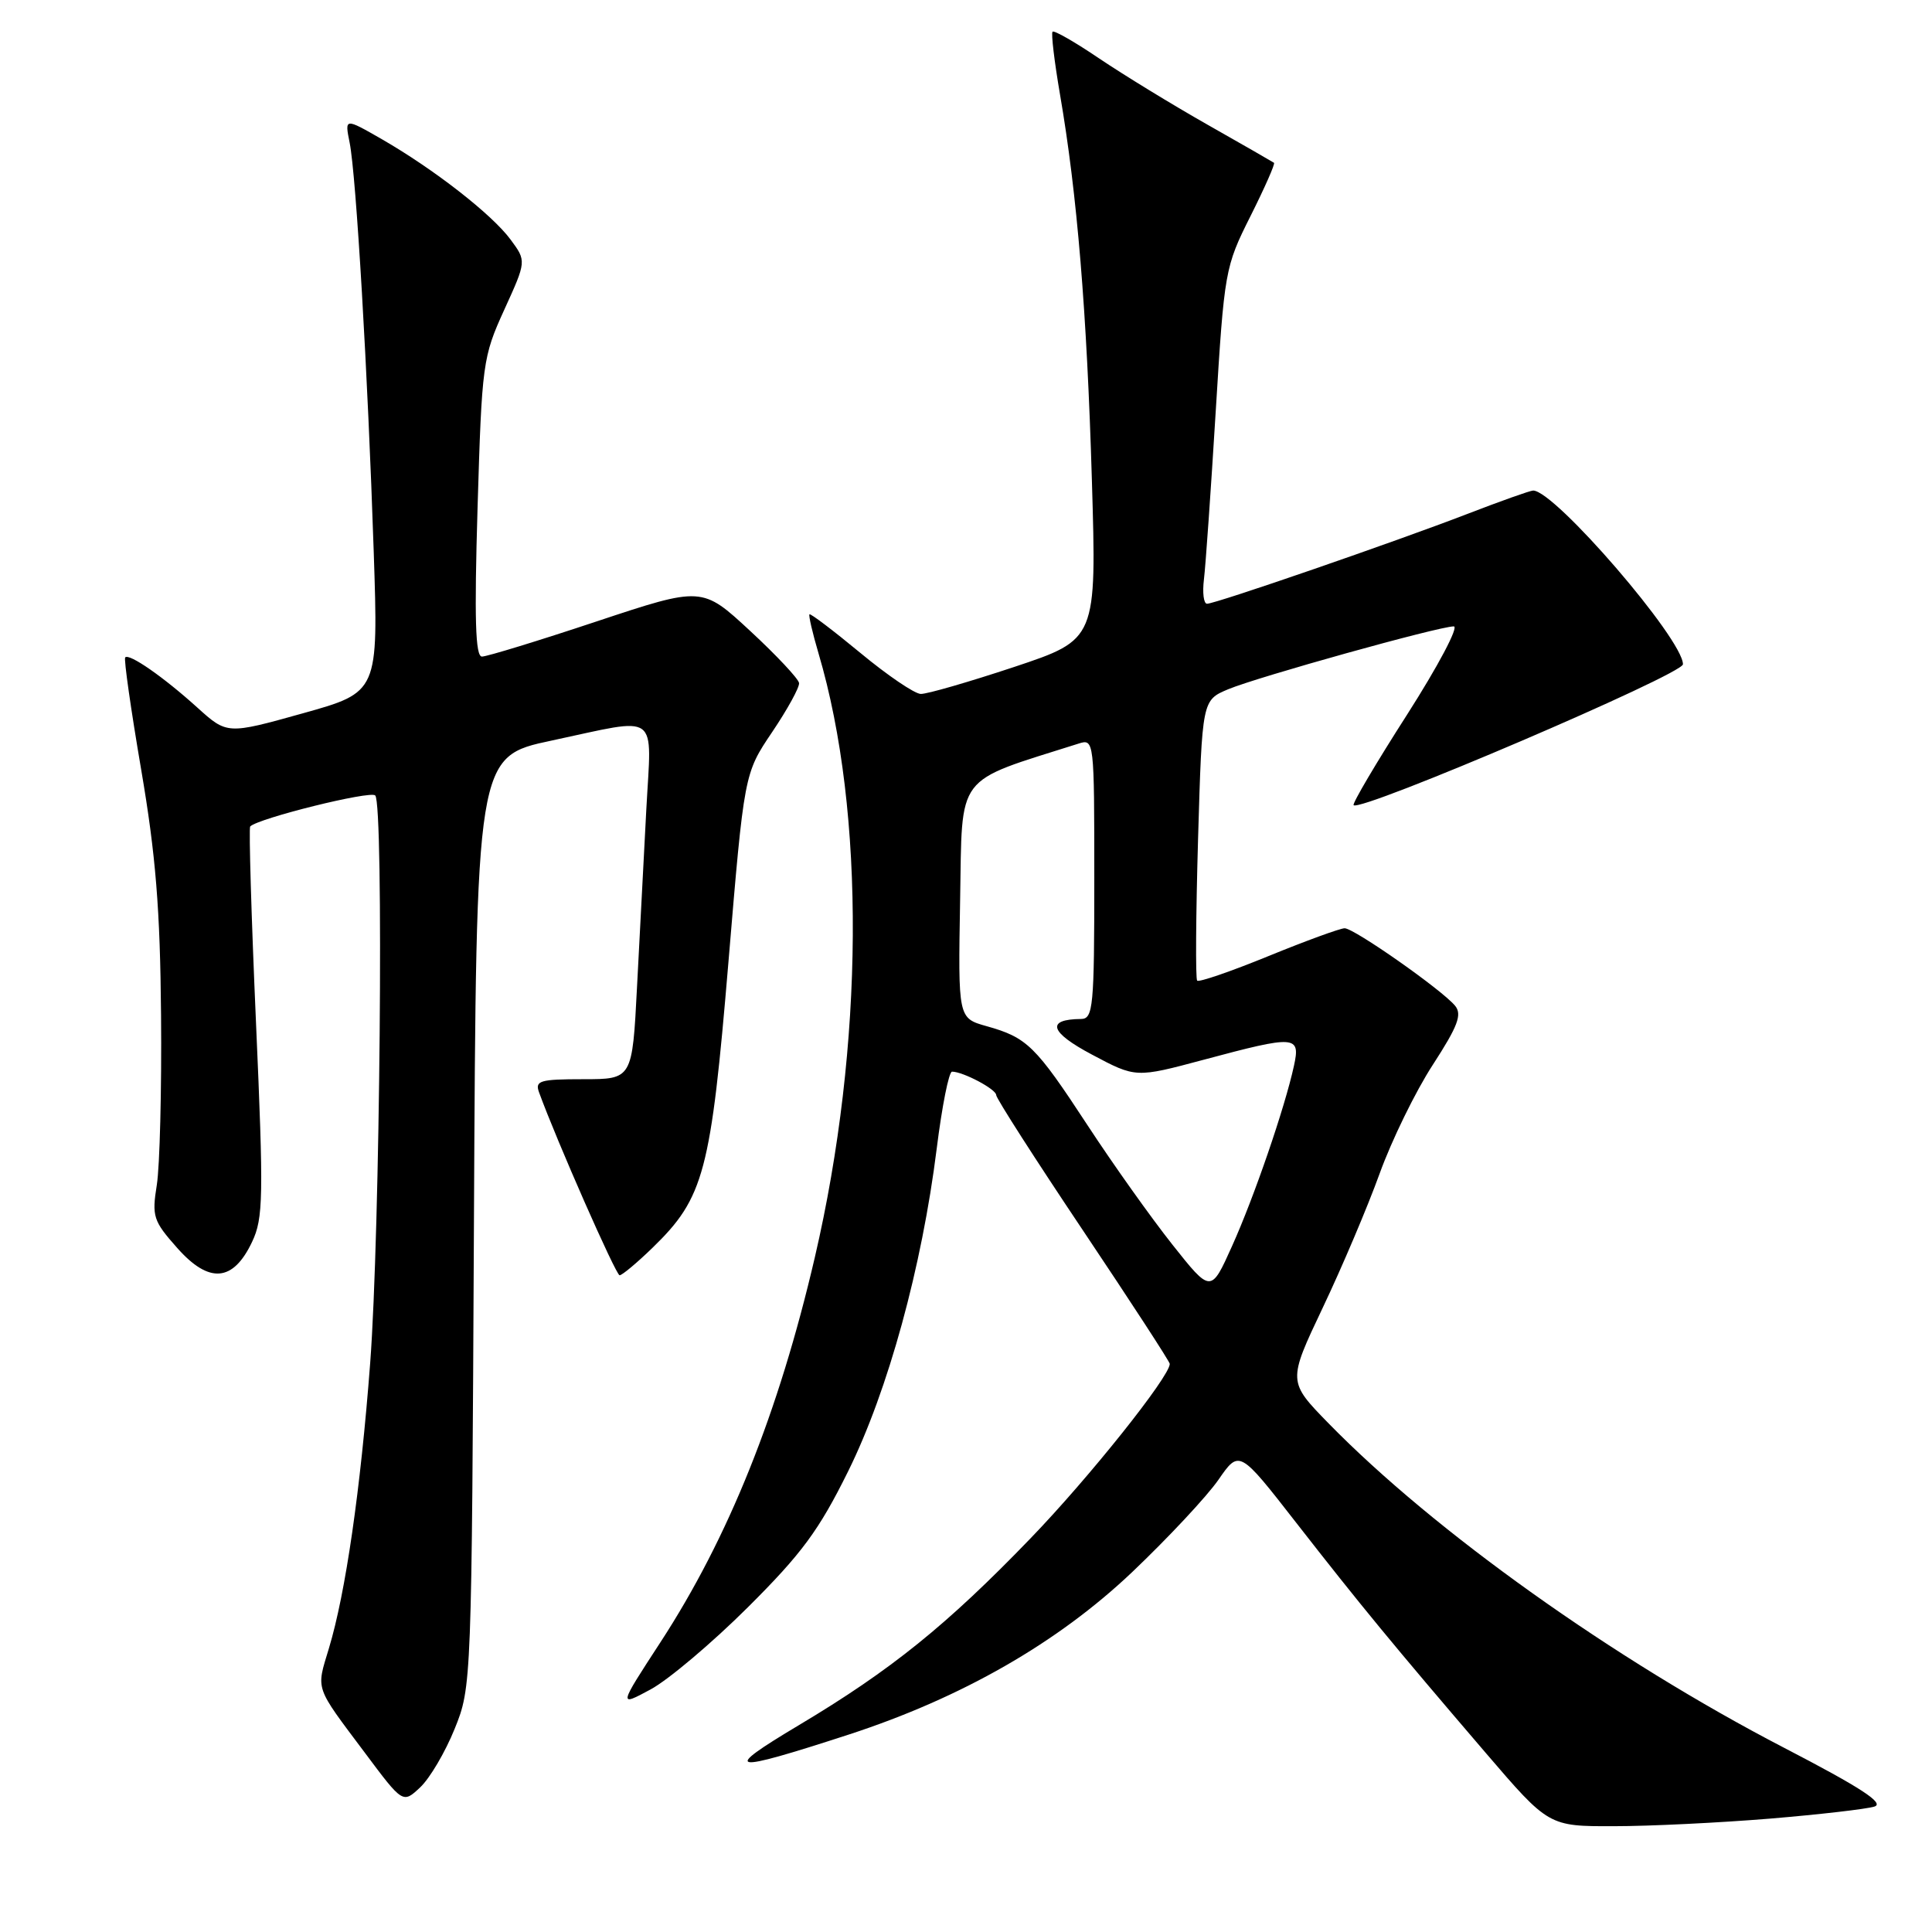 <?xml version="1.0" encoding="UTF-8" standalone="no"?>
<!DOCTYPE svg PUBLIC "-//W3C//DTD SVG 1.1//EN" "http://www.w3.org/Graphics/SVG/1.1/DTD/svg11.dtd" >
<svg xmlns="http://www.w3.org/2000/svg" xmlns:xlink="http://www.w3.org/1999/xlink" version="1.1" viewBox="0 0 256 256">
 <g >
 <path fill="currentColor"
d=" M 234.49 240.98 C 241.09 240.43 247.33 239.71 248.37 239.38 C 249.76 238.94 246.54 236.85 236.38 231.58 C 213.90 219.92 190.05 202.93 176.06 188.62 C 170.63 183.06 170.63 183.06 175.27 173.28 C 177.83 167.90 181.22 159.90 182.81 155.50 C 184.40 151.10 187.56 144.62 189.85 141.10 C 193.19 135.95 193.76 134.42 192.80 133.26 C 191.05 131.15 179.43 123.00 178.17 123.00 C 177.59 123.00 173.04 124.66 168.07 126.69 C 163.11 128.72 158.86 130.18 158.63 129.94 C 158.40 129.70 158.46 121.24 158.75 111.14 C 159.29 92.78 159.29 92.78 162.74 91.33 C 166.67 89.69 190.67 83.00 192.63 83.00 C 193.34 83.00 190.56 88.25 186.46 94.67 C 182.35 101.08 179.16 106.49 179.36 106.69 C 180.29 107.63 223.00 89.35 223.00 88.02 C 223.00 84.69 206.02 65.00 203.15 65.00 C 202.77 65.00 198.86 66.39 194.48 68.08 C 184.89 71.78 161.08 80.00 159.94 80.00 C 159.49 80.00 159.31 78.54 159.53 76.75 C 159.75 74.96 160.45 64.95 161.09 54.50 C 162.23 35.89 162.32 35.36 165.69 28.65 C 167.58 24.88 168.99 21.69 168.81 21.57 C 168.64 21.45 164.68 19.17 160.00 16.52 C 155.32 13.87 148.88 9.92 145.67 7.76 C 142.47 5.59 139.68 3.99 139.47 4.20 C 139.26 4.41 139.71 8.16 140.46 12.54 C 142.72 25.65 144.02 41.30 144.68 63.62 C 145.31 84.73 145.31 84.73 134.40 88.37 C 128.40 90.36 122.82 91.98 122.00 91.95 C 121.17 91.92 117.58 89.48 114.01 86.52 C 110.44 83.57 107.40 81.26 107.26 81.40 C 107.12 81.54 107.66 83.87 108.46 86.58 C 114.69 107.64 114.50 138.52 107.97 166.60 C 103.18 187.19 96.53 203.77 87.51 217.61 C 81.94 226.16 81.94 226.16 86.22 223.85 C 88.57 222.58 94.37 217.68 99.11 212.96 C 106.24 205.86 108.52 202.77 112.39 194.94 C 117.68 184.24 122.16 167.88 124.12 152.19 C 124.82 146.58 125.73 142.00 126.15 142.00 C 127.61 142.00 132.00 144.33 132.00 145.10 C 132.00 145.53 137.18 153.61 143.50 163.04 C 149.82 172.48 155.00 180.43 155.00 180.72 C 155.00 182.40 144.27 195.85 136.53 203.86 C 125.47 215.33 118.04 221.32 105.86 228.59 C 95.44 234.81 96.54 235.02 112.43 229.85 C 127.45 224.96 140.16 217.67 150.03 208.30 C 154.78 203.78 159.91 198.29 161.44 196.09 C 164.21 192.08 164.21 192.08 171.77 201.79 C 180.18 212.58 184.58 217.93 196.85 232.25 C 205.21 242.00 205.21 242.00 213.85 241.98 C 218.61 241.98 227.90 241.52 234.49 240.98 Z  M 60.24 229.09 C 62.49 223.53 62.50 223.20 62.80 161.88 C 63.10 100.25 63.10 100.25 73.09 98.13 C 87.58 95.04 86.34 94.14 85.64 107.25 C 85.31 113.44 84.76 124.01 84.41 130.75 C 83.78 143.00 83.78 143.00 77.28 143.00 C 71.52 143.00 70.86 143.20 71.43 144.75 C 73.78 151.20 81.61 168.97 82.10 168.98 C 82.42 168.99 84.40 167.34 86.48 165.32 C 93.29 158.70 94.19 155.33 96.52 127.50 C 98.61 102.50 98.61 102.50 102.31 97.01 C 104.34 94.00 105.95 91.07 105.88 90.51 C 105.82 89.96 102.90 86.84 99.40 83.60 C 93.03 77.70 93.03 77.70 79.03 82.35 C 71.34 84.91 64.51 87.00 63.86 87.00 C 62.99 87.00 62.84 82.03 63.28 67.25 C 63.85 48.13 63.97 47.29 66.82 41.04 C 69.76 34.59 69.76 34.59 67.65 31.74 C 65.18 28.40 57.53 22.44 50.59 18.44 C 45.67 15.62 45.67 15.62 46.33 18.91 C 47.19 23.18 48.74 49.54 49.52 73.11 C 50.14 91.72 50.14 91.72 40.12 94.52 C 30.09 97.32 30.09 97.32 26.13 93.74 C 21.65 89.69 17.11 86.54 16.59 87.11 C 16.39 87.33 17.35 94.03 18.71 102.00 C 20.64 113.31 21.22 120.46 21.34 134.50 C 21.43 144.40 21.17 154.53 20.78 157.00 C 20.11 161.18 20.30 161.78 23.49 165.37 C 27.71 170.13 30.89 169.87 33.40 164.56 C 34.89 161.43 34.94 158.64 33.92 135.48 C 33.30 121.40 32.96 109.71 33.15 109.51 C 34.24 108.42 49.07 104.74 49.72 105.40 C 50.87 106.56 50.36 163.38 49.05 180.62 C 47.78 197.36 45.79 211.12 43.58 218.42 C 41.89 224.02 41.64 223.30 48.34 232.24 C 53.38 238.99 53.38 238.99 55.68 236.83 C 56.95 235.64 59.00 232.16 60.24 229.09 Z  M 155.35 164.92 C 152.55 161.39 147.48 154.26 144.09 149.08 C 137.20 138.56 136.10 137.48 130.72 135.97 C 126.95 134.91 126.95 134.91 127.22 119.30 C 127.53 102.25 126.37 103.78 142.92 98.53 C 144.98 97.87 145.00 98.07 145.00 116.43 C 145.00 133.44 144.85 135.00 143.25 135.02 C 138.56 135.06 139.08 136.77 144.71 139.75 C 150.50 142.83 150.50 142.83 159.50 140.42 C 171.71 137.15 172.34 137.19 171.45 141.25 C 170.24 146.79 166.19 158.60 163.25 165.12 C 160.45 171.35 160.45 171.35 155.35 164.92 Z "/>
</g>
</svg>